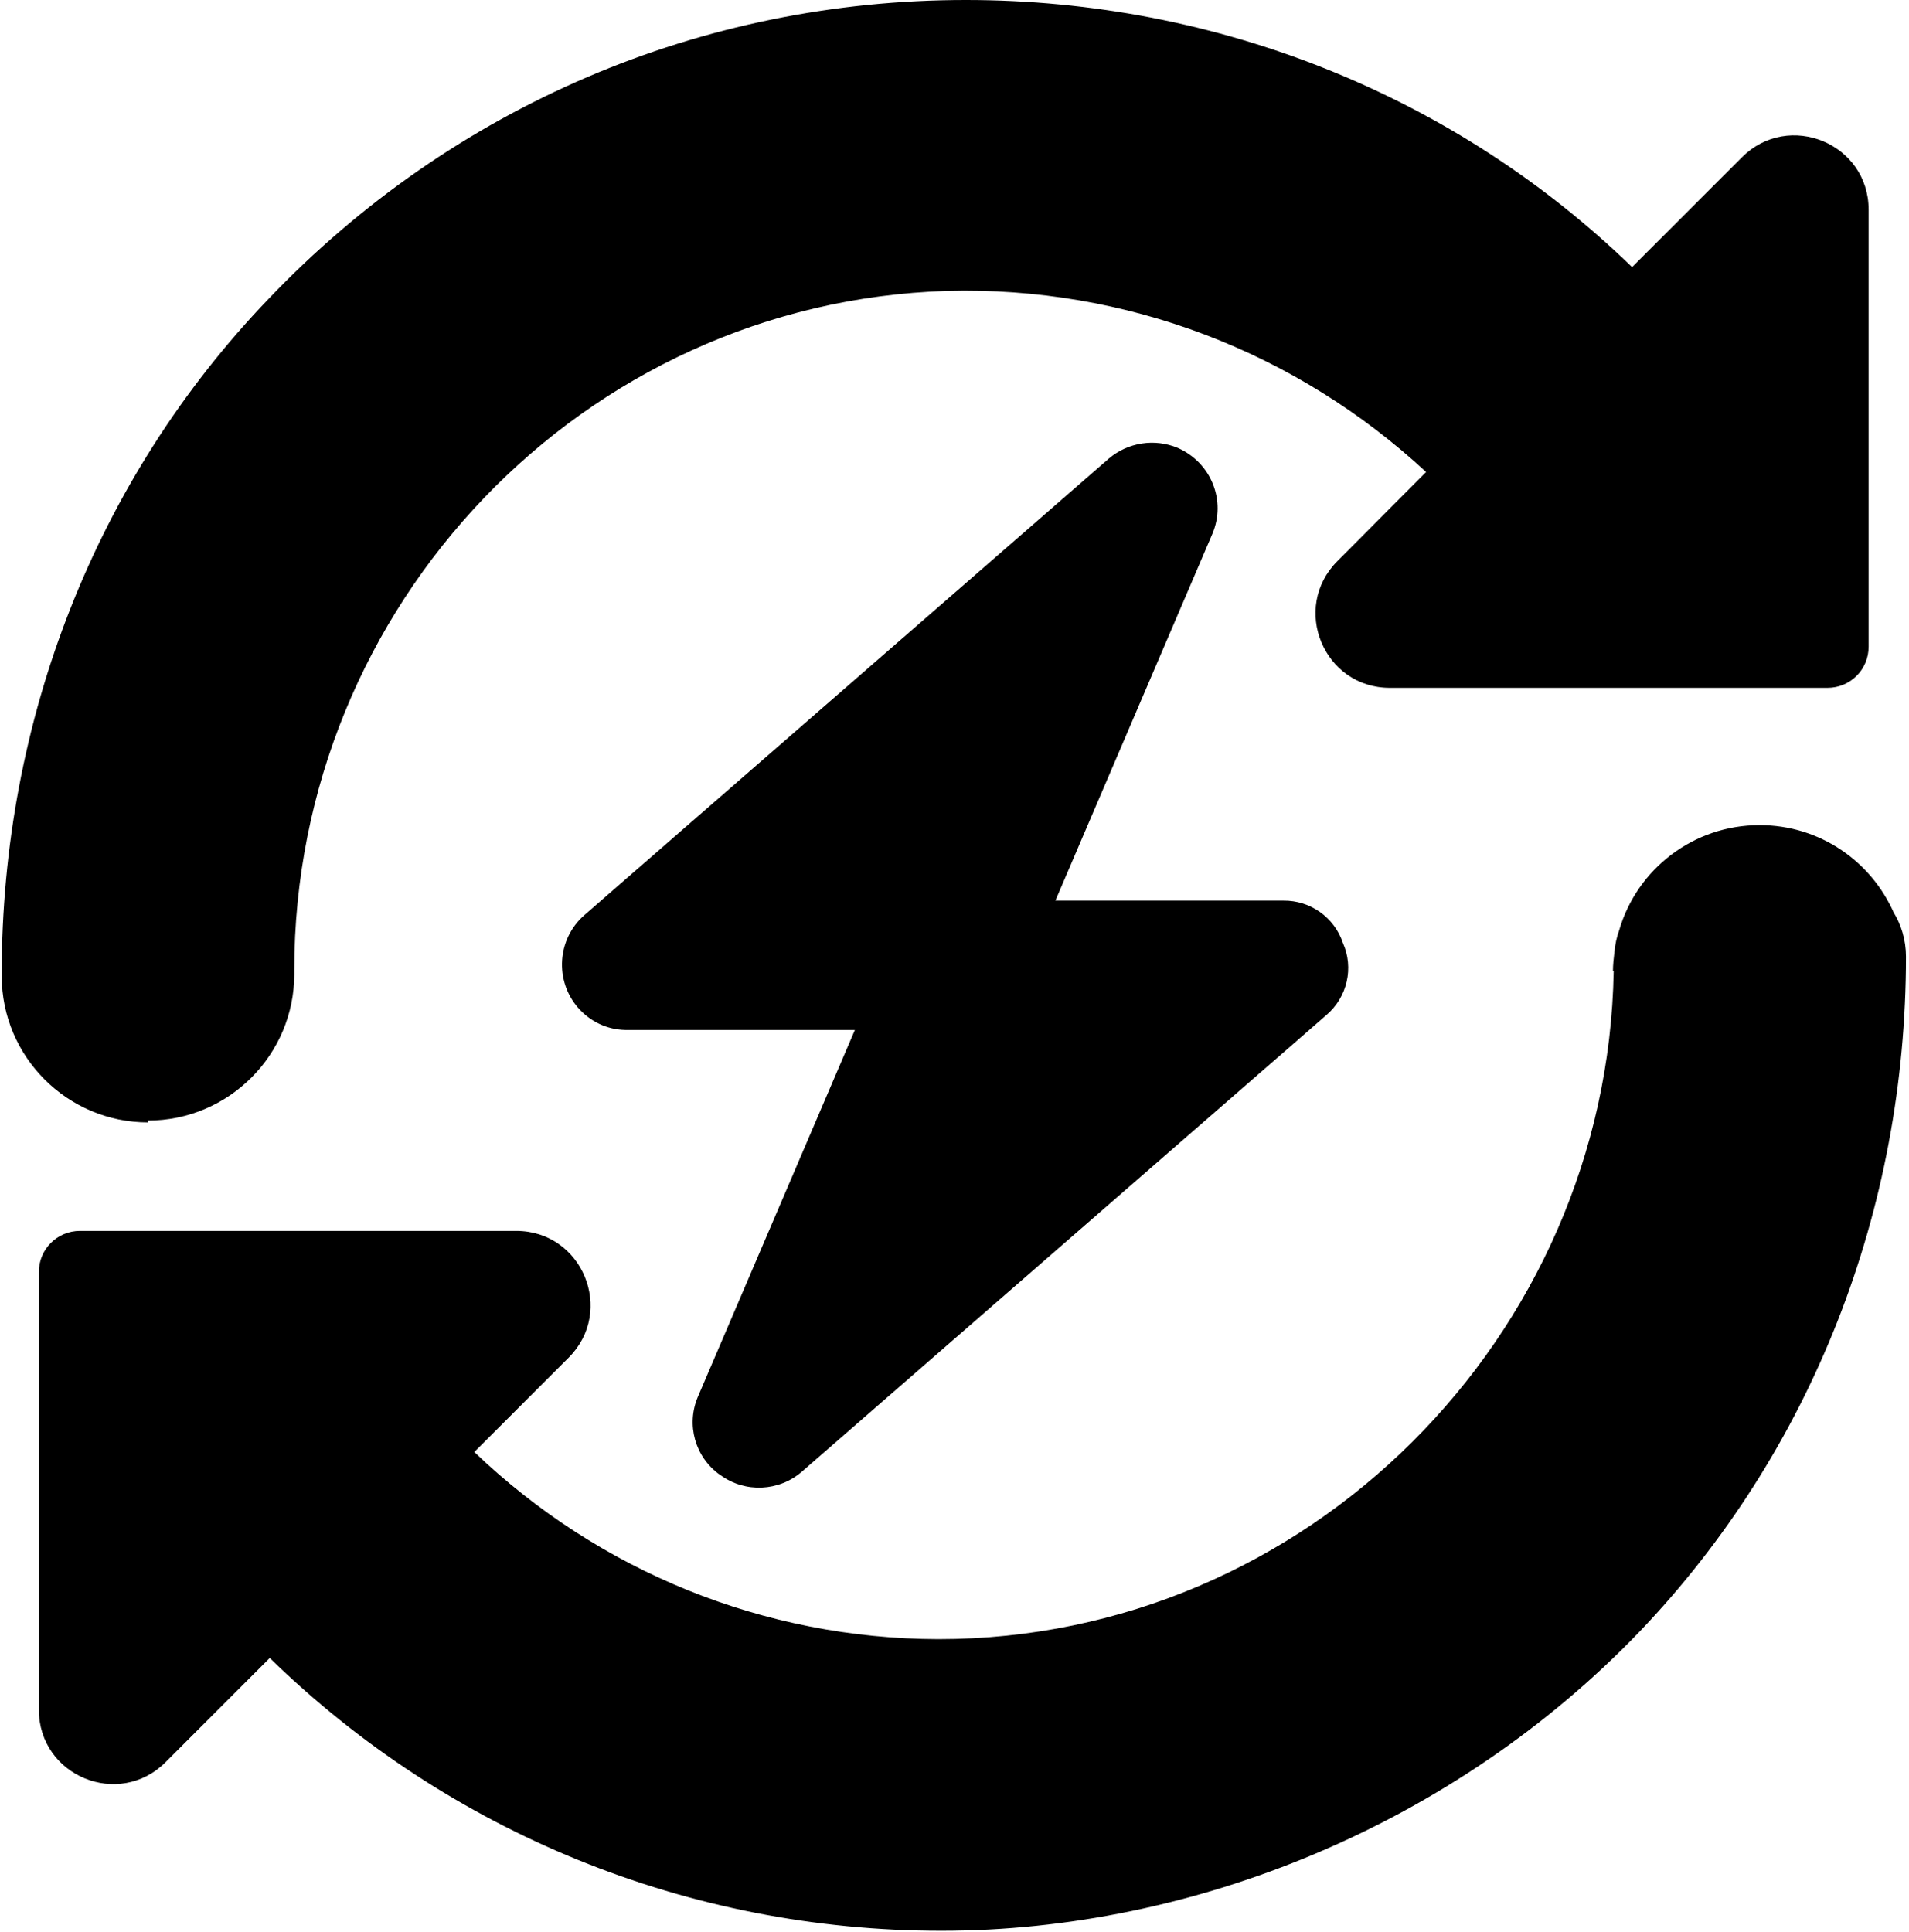 <svg xmlns="http://www.w3.org/2000/svg" viewBox="0 0 506 512"><path d="M191 391c6.51 4.74 15.5 4.34 21.6-.987l139-121c5.52-4.74 7.3-12.5 4.34-19.1-2.27-6.81-8.68-11.3-15.8-11.2h-60.4l41.6-97.2c3.75-8.78-.296-18.9-9.17-22.8-6.12-2.56-13.2-1.48-18.3 2.86l-139 121c-7.2 6.31-7.89 17.3-1.68 24.5 3.16 3.65 7.69 5.82 12.5 5.92h60.9l-41.6 97.2c-3.16 7.4-.789 16 5.82 20.7zM502 242c-6.02-13.7-19.6-23.3-35.6-23.3-17.6 0-32.5 11.7-37.2 27.8-.691 1.87-1.09 3.85-1.28 5.82-.197 1.68-.395 3.45-.395 5.13h.197c-1.68 96.9-81.3 177-179 177-46.2-.099-90-18-123-49.6l25-25c12.4-12.4 3.65-33.6-13.9-33.6H21.2c-6.02 0-10.9 4.83-10.9 10.9v116c0 17.6 21.2 26.3 33.6 13.9l27.6-27.6c47.5 46.3 111 72.3 178 72.3s136-28.2 185-79.2c45.9-48 70.7-112 70.7-179h0c0-4.44-1.28-8.58-3.45-12zM39.2 297c21.4 0 38.8-17.4 38.8-38.8h0v-1.09c0-96.7 76.5-177 173-180 47.4-1.28 92.7 16.2 127 48l-23.5 23.6c-12.4 12.4-3.65 33.6 13.9 33.6h116c6.02 0 10.9-4.83 10.9-10.9V55.6c0-17.6-21.2-26.3-33.6-13.9l-29.1 29.1C386 25.6 323 0 256 0 186 0 120 28.1 71.2 79.2 25.3 127 .453 191 .453 258H.453v.691H.453c0 21.4 17.4 38.8 38.8 38.8z"/></svg>